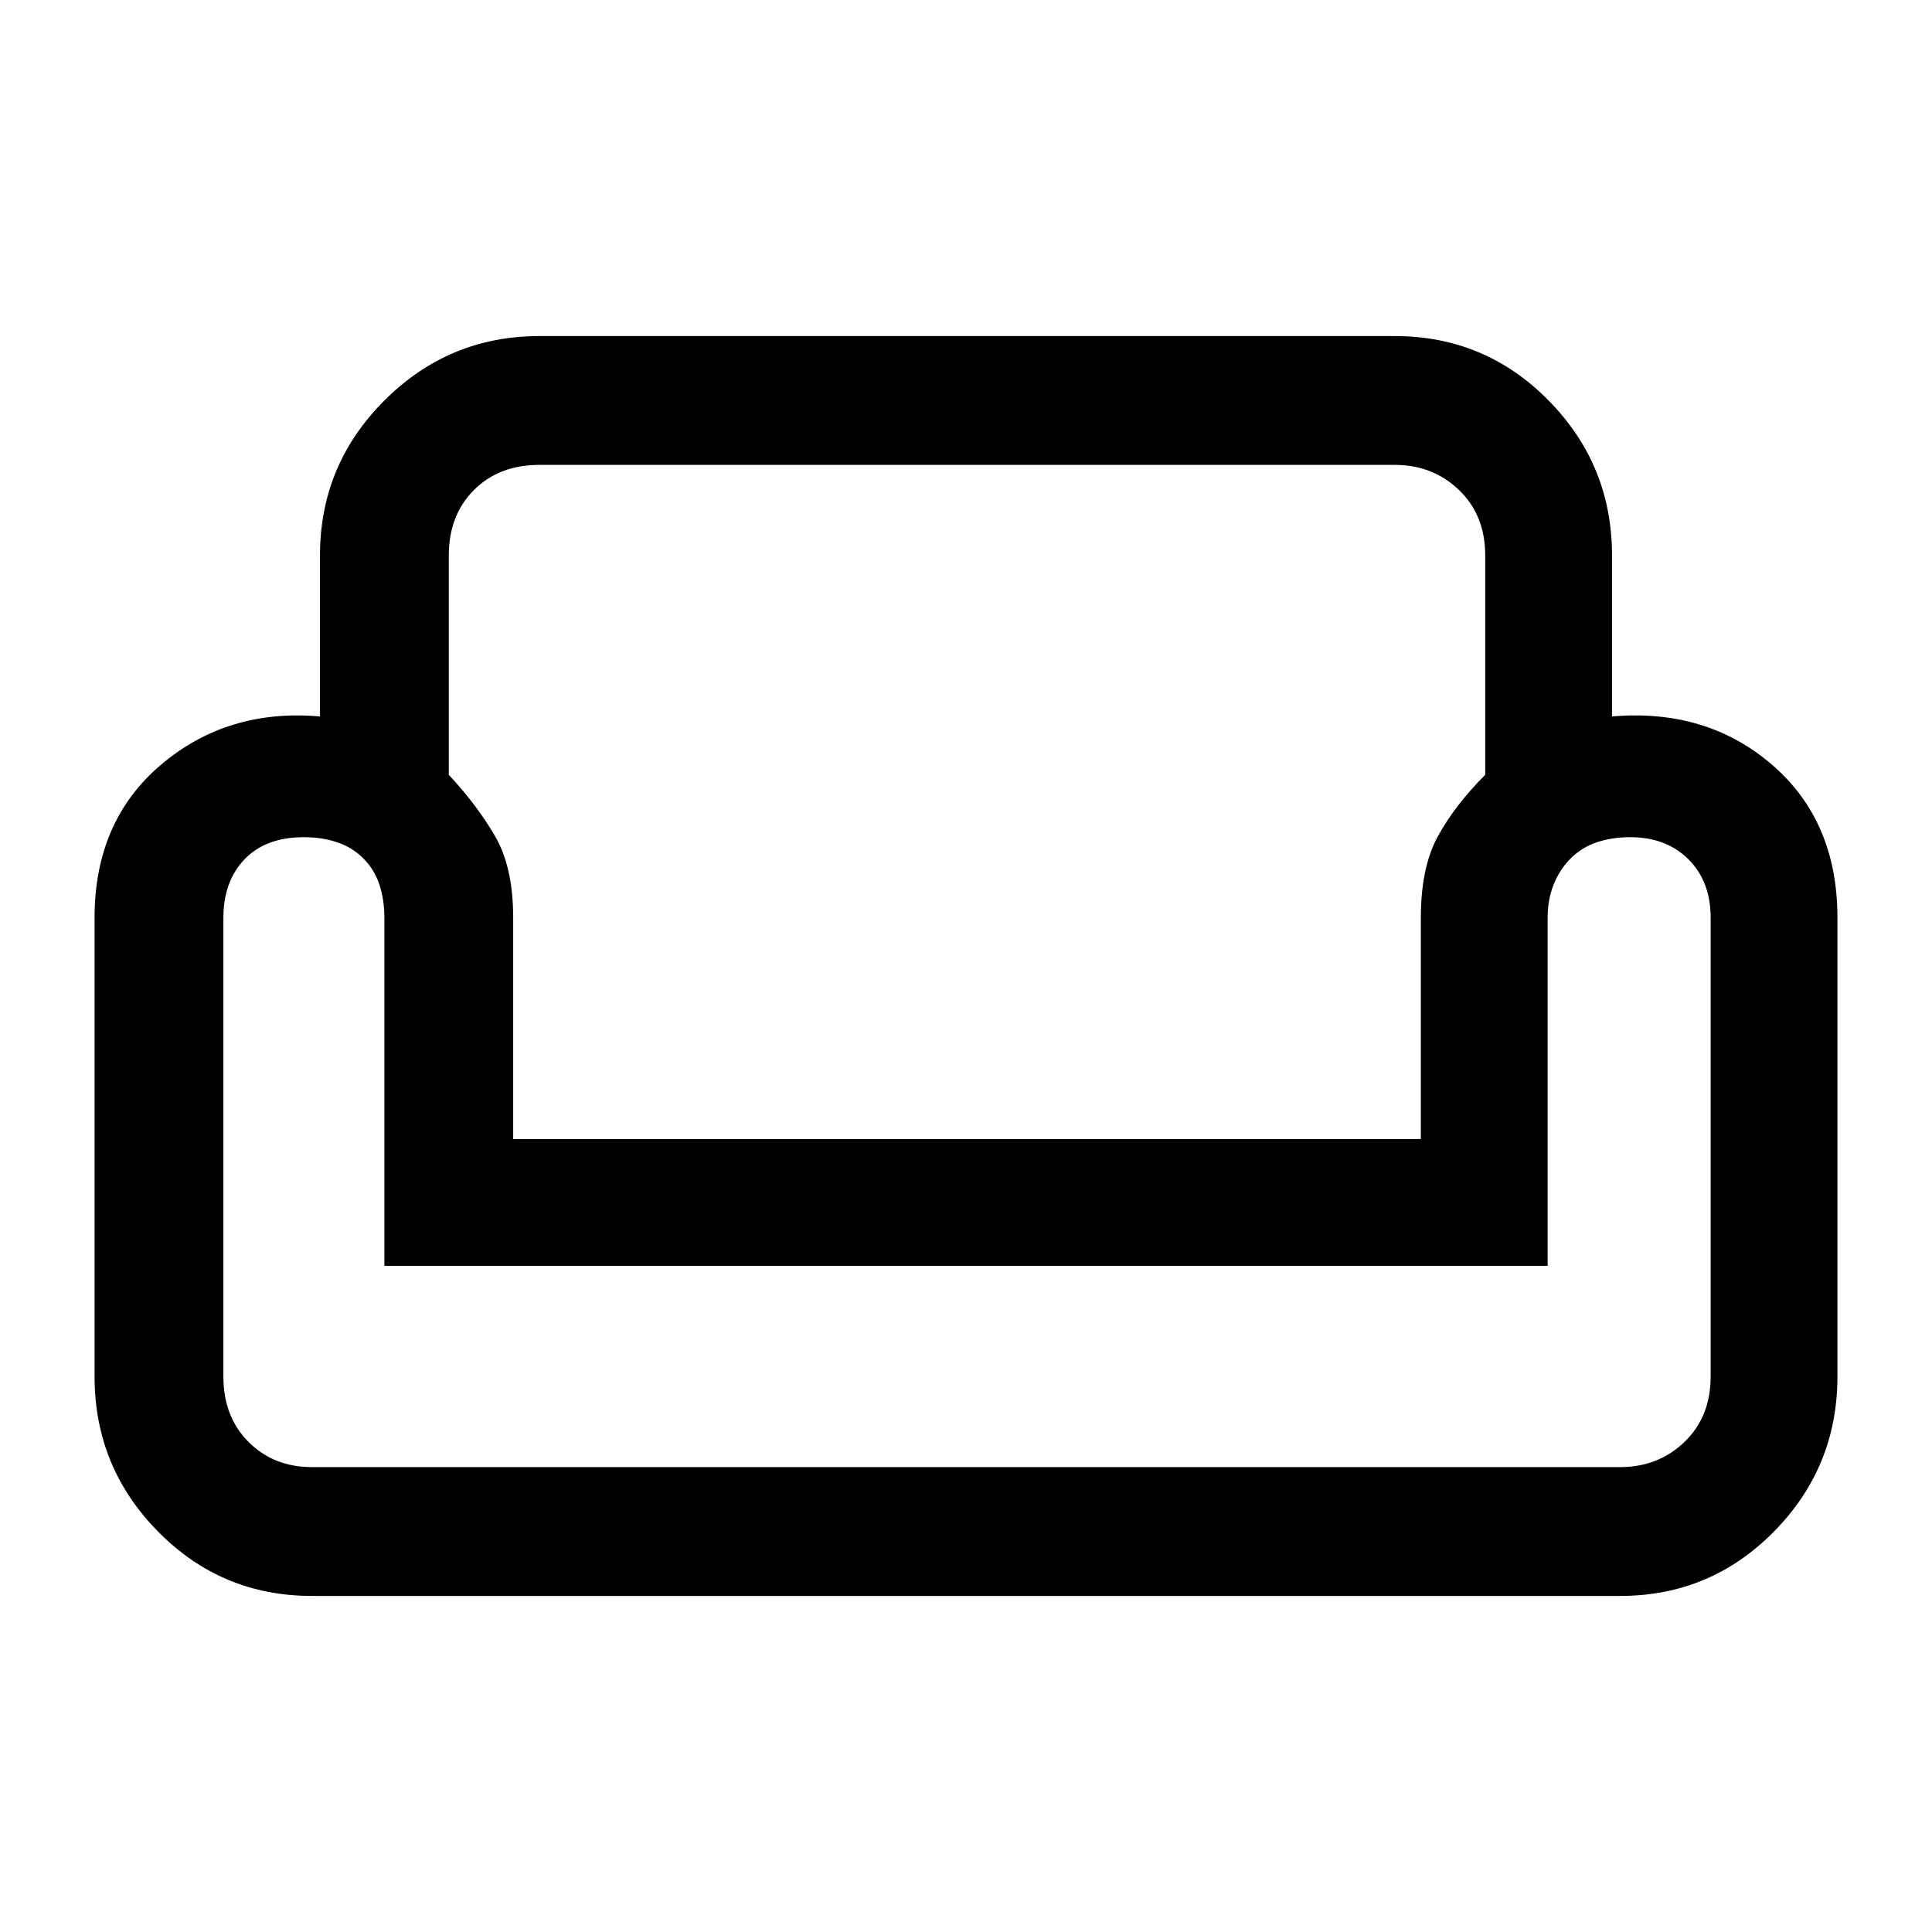 <svg xmlns="http://www.w3.org/2000/svg" height="40" width="40"><path d="M6.625 11.5Q6.625 9.625 7.958 8.292Q9.292 6.958 11.167 6.958H28.875Q30.75 6.958 32.062 8.292Q33.375 9.625 33.375 11.5V14.833Q35.333 14.667 36.688 15.833Q38.042 17 38.042 19V28.5Q38.042 30.375 36.729 31.708Q35.417 33.042 33.542 33.042H6.458Q4.583 33.042 3.271 31.708Q1.958 30.375 1.958 28.5V19Q1.958 17 3.333 15.833Q4.708 14.667 6.625 14.833ZM9.292 11.5V16.042Q9.875 16.667 10.25 17.312Q10.625 17.958 10.625 19V23.583H29.417V19Q29.417 17.958 29.771 17.312Q30.125 16.667 30.75 16.042V11.5Q30.75 10.667 30.208 10.146Q29.667 9.625 28.875 9.625H11.167Q10.333 9.625 9.812 10.146Q9.292 10.667 9.292 11.5ZM32.042 26.208H7.958V19Q7.958 18.625 7.854 18.312Q7.75 18 7.521 17.771Q7.292 17.542 6.979 17.438Q6.667 17.333 6.292 17.333Q5.5 17.333 5.062 17.792Q4.625 18.25 4.625 19V28.5Q4.625 29.333 5.146 29.854Q5.667 30.375 6.458 30.375H33.542Q34.333 30.375 34.875 29.854Q35.417 29.333 35.417 28.5V19Q35.417 18.25 34.958 17.792Q34.5 17.333 33.75 17.333Q33.375 17.333 33.062 17.438Q32.75 17.542 32.521 17.771Q32.292 18 32.167 18.312Q32.042 18.625 32.042 19ZM20.042 26.208Q20.042 26.208 20.042 26.208Q20.042 26.208 20.042 26.208Q20.042 26.208 20.042 26.208Q20.042 26.208 20.042 26.208Q20.042 26.208 20.042 26.208Q20.042 26.208 20.042 26.208Q20.042 26.208 20.042 26.208Q20.042 26.208 20.042 26.208ZM20.042 30.375Q20.042 30.375 20.042 30.375Q20.042 30.375 20.042 30.375Q20.042 30.375 20.042 30.375Q20.042 30.375 20.042 30.375Q20.042 30.375 20.042 30.375Q20.042 30.375 20.042 30.375Q20.042 30.375 20.042 30.375Q20.042 30.375 20.042 30.375Q20.042 30.375 20.042 30.375Q20.042 30.375 20.042 30.375Q20.042 30.375 20.042 30.375Q20.042 30.375 20.042 30.375Q20.042 30.375 20.042 30.375Q20.042 30.375 20.042 30.375Q20.042 30.375 20.042 30.375Q20.042 30.375 20.042 30.375ZM20.042 23.583Q20.042 23.583 20.042 23.583Q20.042 23.583 20.042 23.583Q20.042 23.583 20.042 23.583Q20.042 23.583 20.042 23.583Q20.042 23.583 20.042 23.583Q20.042 23.583 20.042 23.583Q20.042 23.583 20.042 23.583Q20.042 23.583 20.042 23.583Z"/></svg>